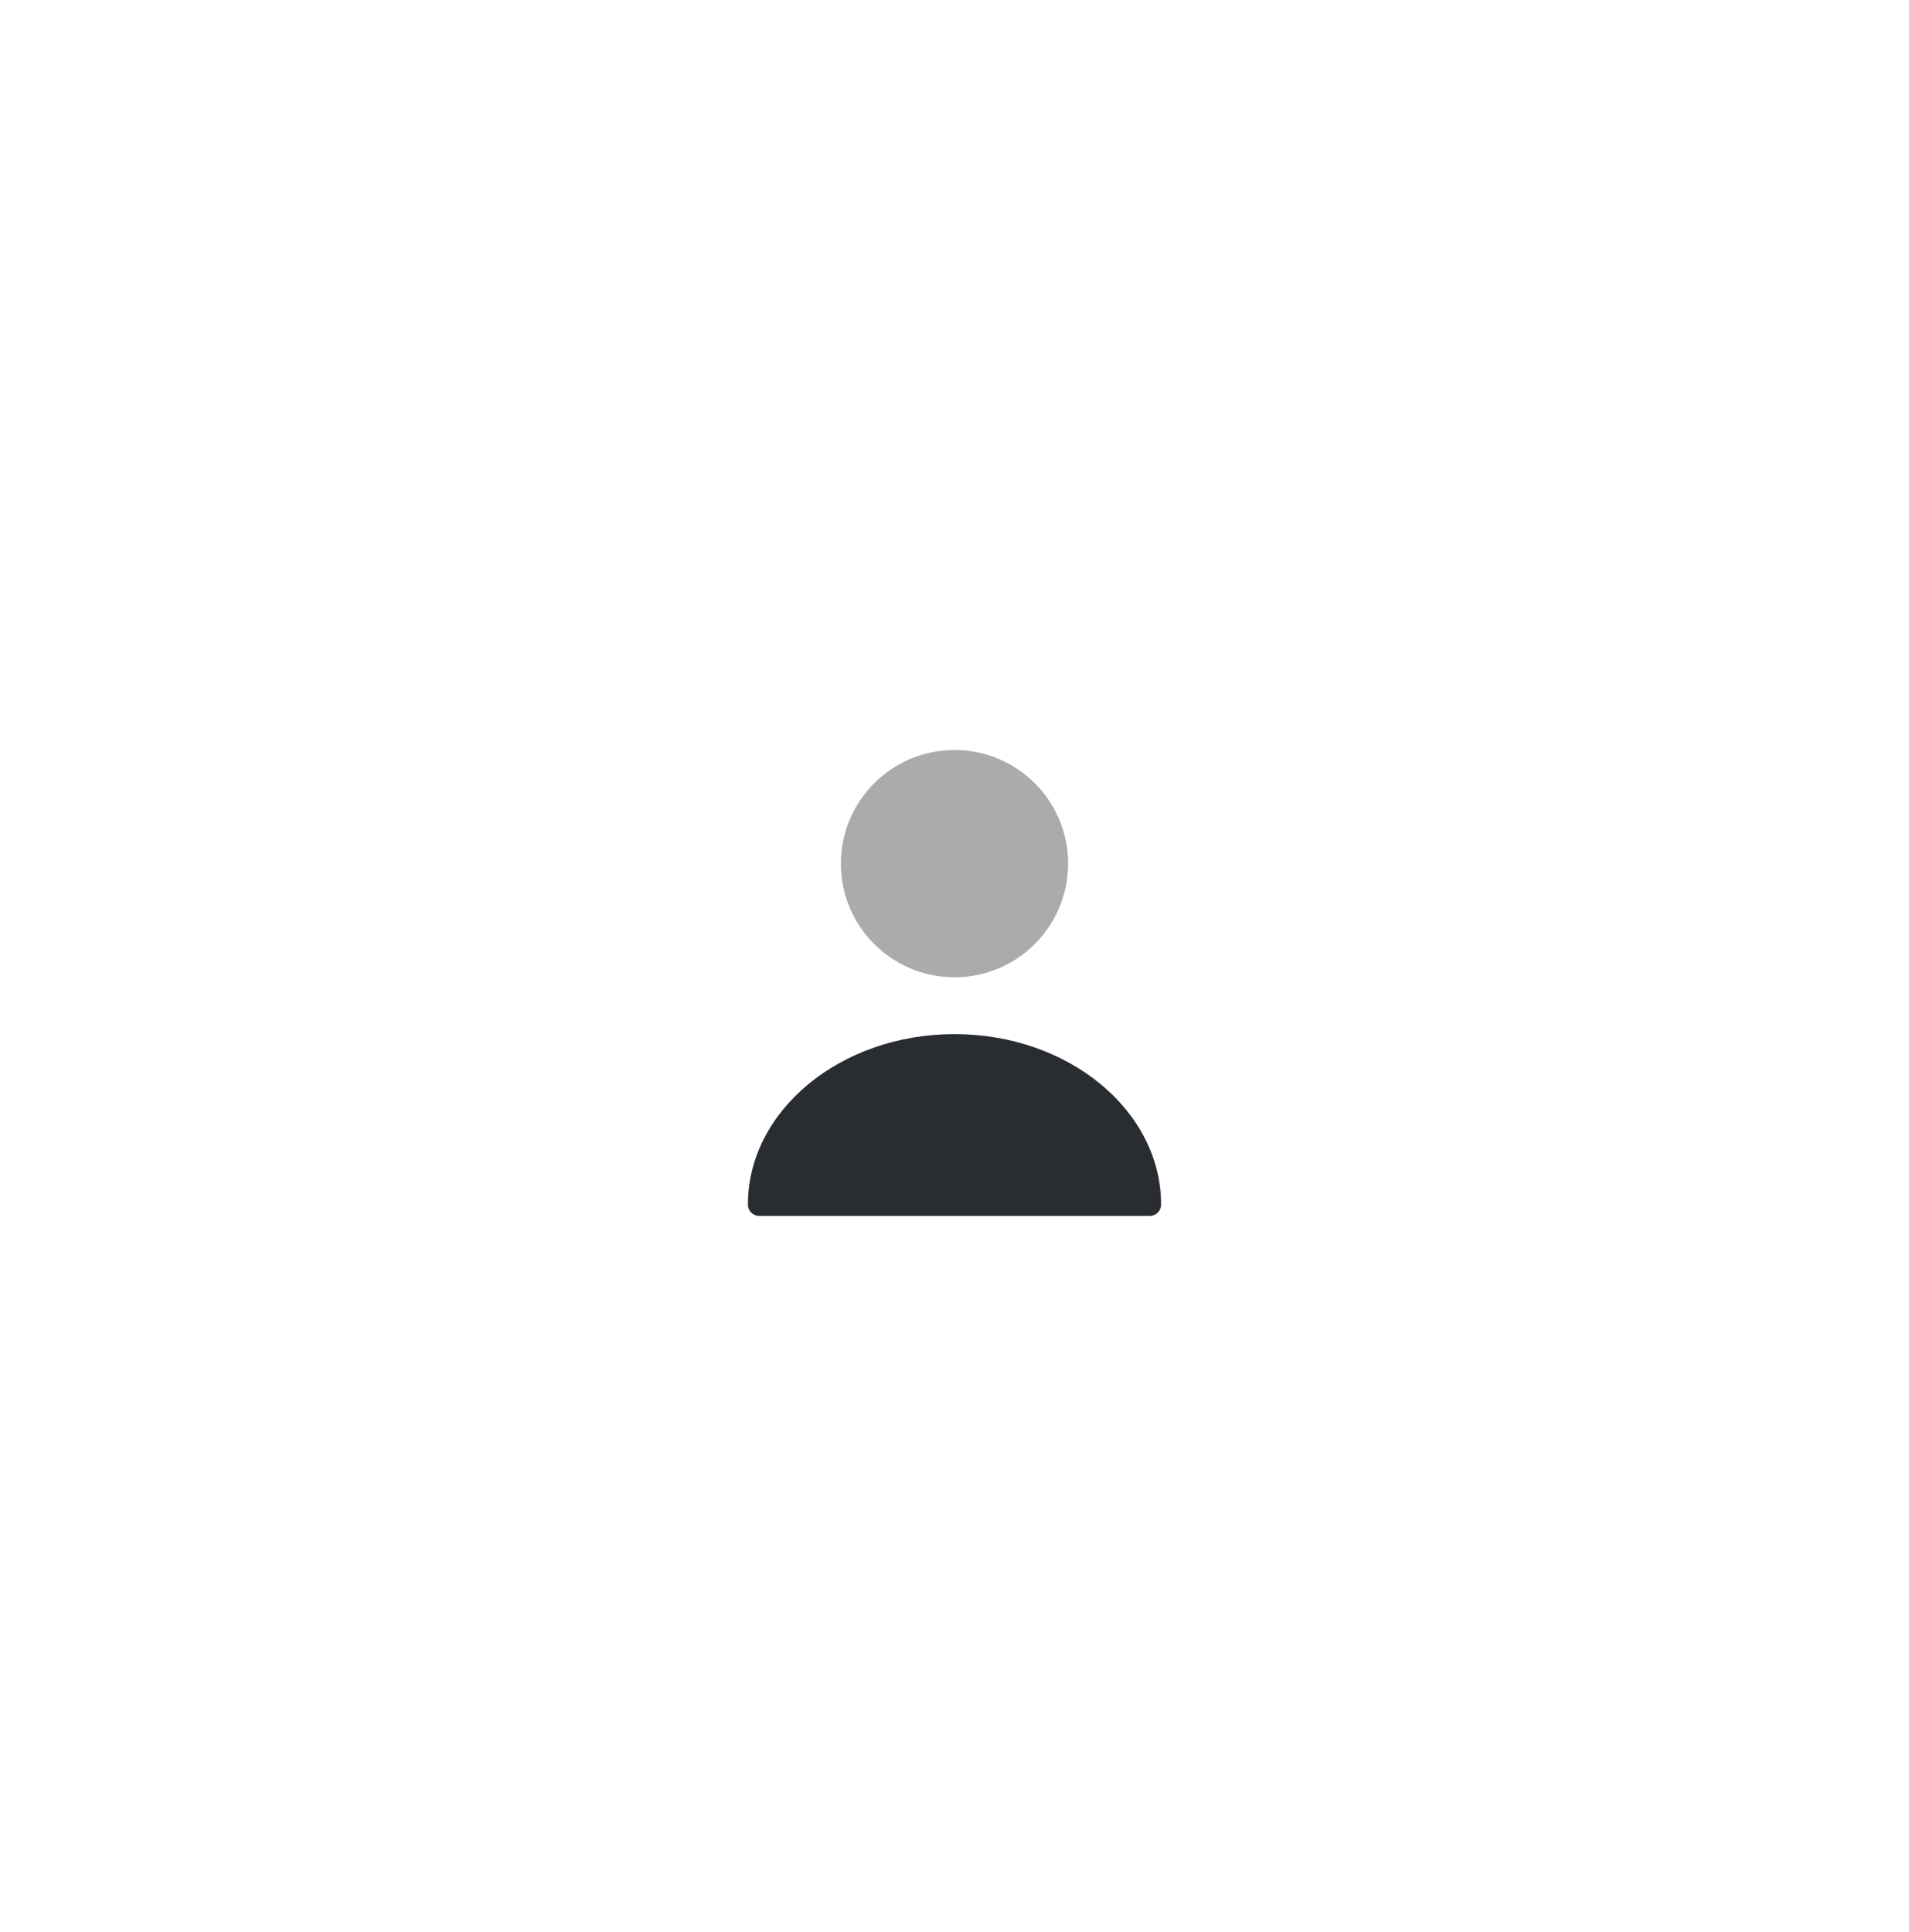 <svg width="84" height="85" viewBox="0 0 84 85" fill="none" xmlns="http://www.w3.org/2000/svg">
<g filter="url(#filter0_d_6016_585)">
<rect x="19" y="16" width="45" height="45" rx="4" fill="white"/>
<path opacity="0.4" d="M42 39C44.761 39 47 36.761 47 34C47 31.239 44.761 29 42 29C39.239 29 37 31.239 37 34C37 36.761 39.239 39 42 39Z" fill="#292D32"/>
<path d="M42 41.5C36.99 41.5 32.91 44.86 32.91 49C32.91 49.28 33.13 49.5 33.41 49.5H50.59C50.87 49.5 51.09 49.28 51.09 49C51.09 44.86 47.01 41.5 42 41.5Z" fill="#292D32"/>
</g>
<defs>
<filter id="filter0_d_6016_585" x="-1" y="0" width="85" height="85" filterUnits="userSpaceOnUse" color-interpolation-filters="sRGB">
<feFlood flood-opacity="0" result="BackgroundImageFix"/>
<feColorMatrix in="SourceAlpha" type="matrix" values="0 0 0 0 0 0 0 0 0 0 0 0 0 0 0 0 0 0 127 0" result="hardAlpha"/>
<feOffset dy="4"/>
<feGaussianBlur stdDeviation="10"/>
<feComposite in2="hardAlpha" operator="out"/>
<feColorMatrix type="matrix" values="0 0 0 0 0.679 0 0 0 0 0.669 0 0 0 0 0.669 0 0 0 0.25 0"/>
<feBlend mode="normal" in2="BackgroundImageFix" result="effect1_dropShadow_6016_585"/>
<feBlend mode="normal" in="SourceGraphic" in2="effect1_dropShadow_6016_585" result="shape"/>
</filter>
</defs>
</svg>
